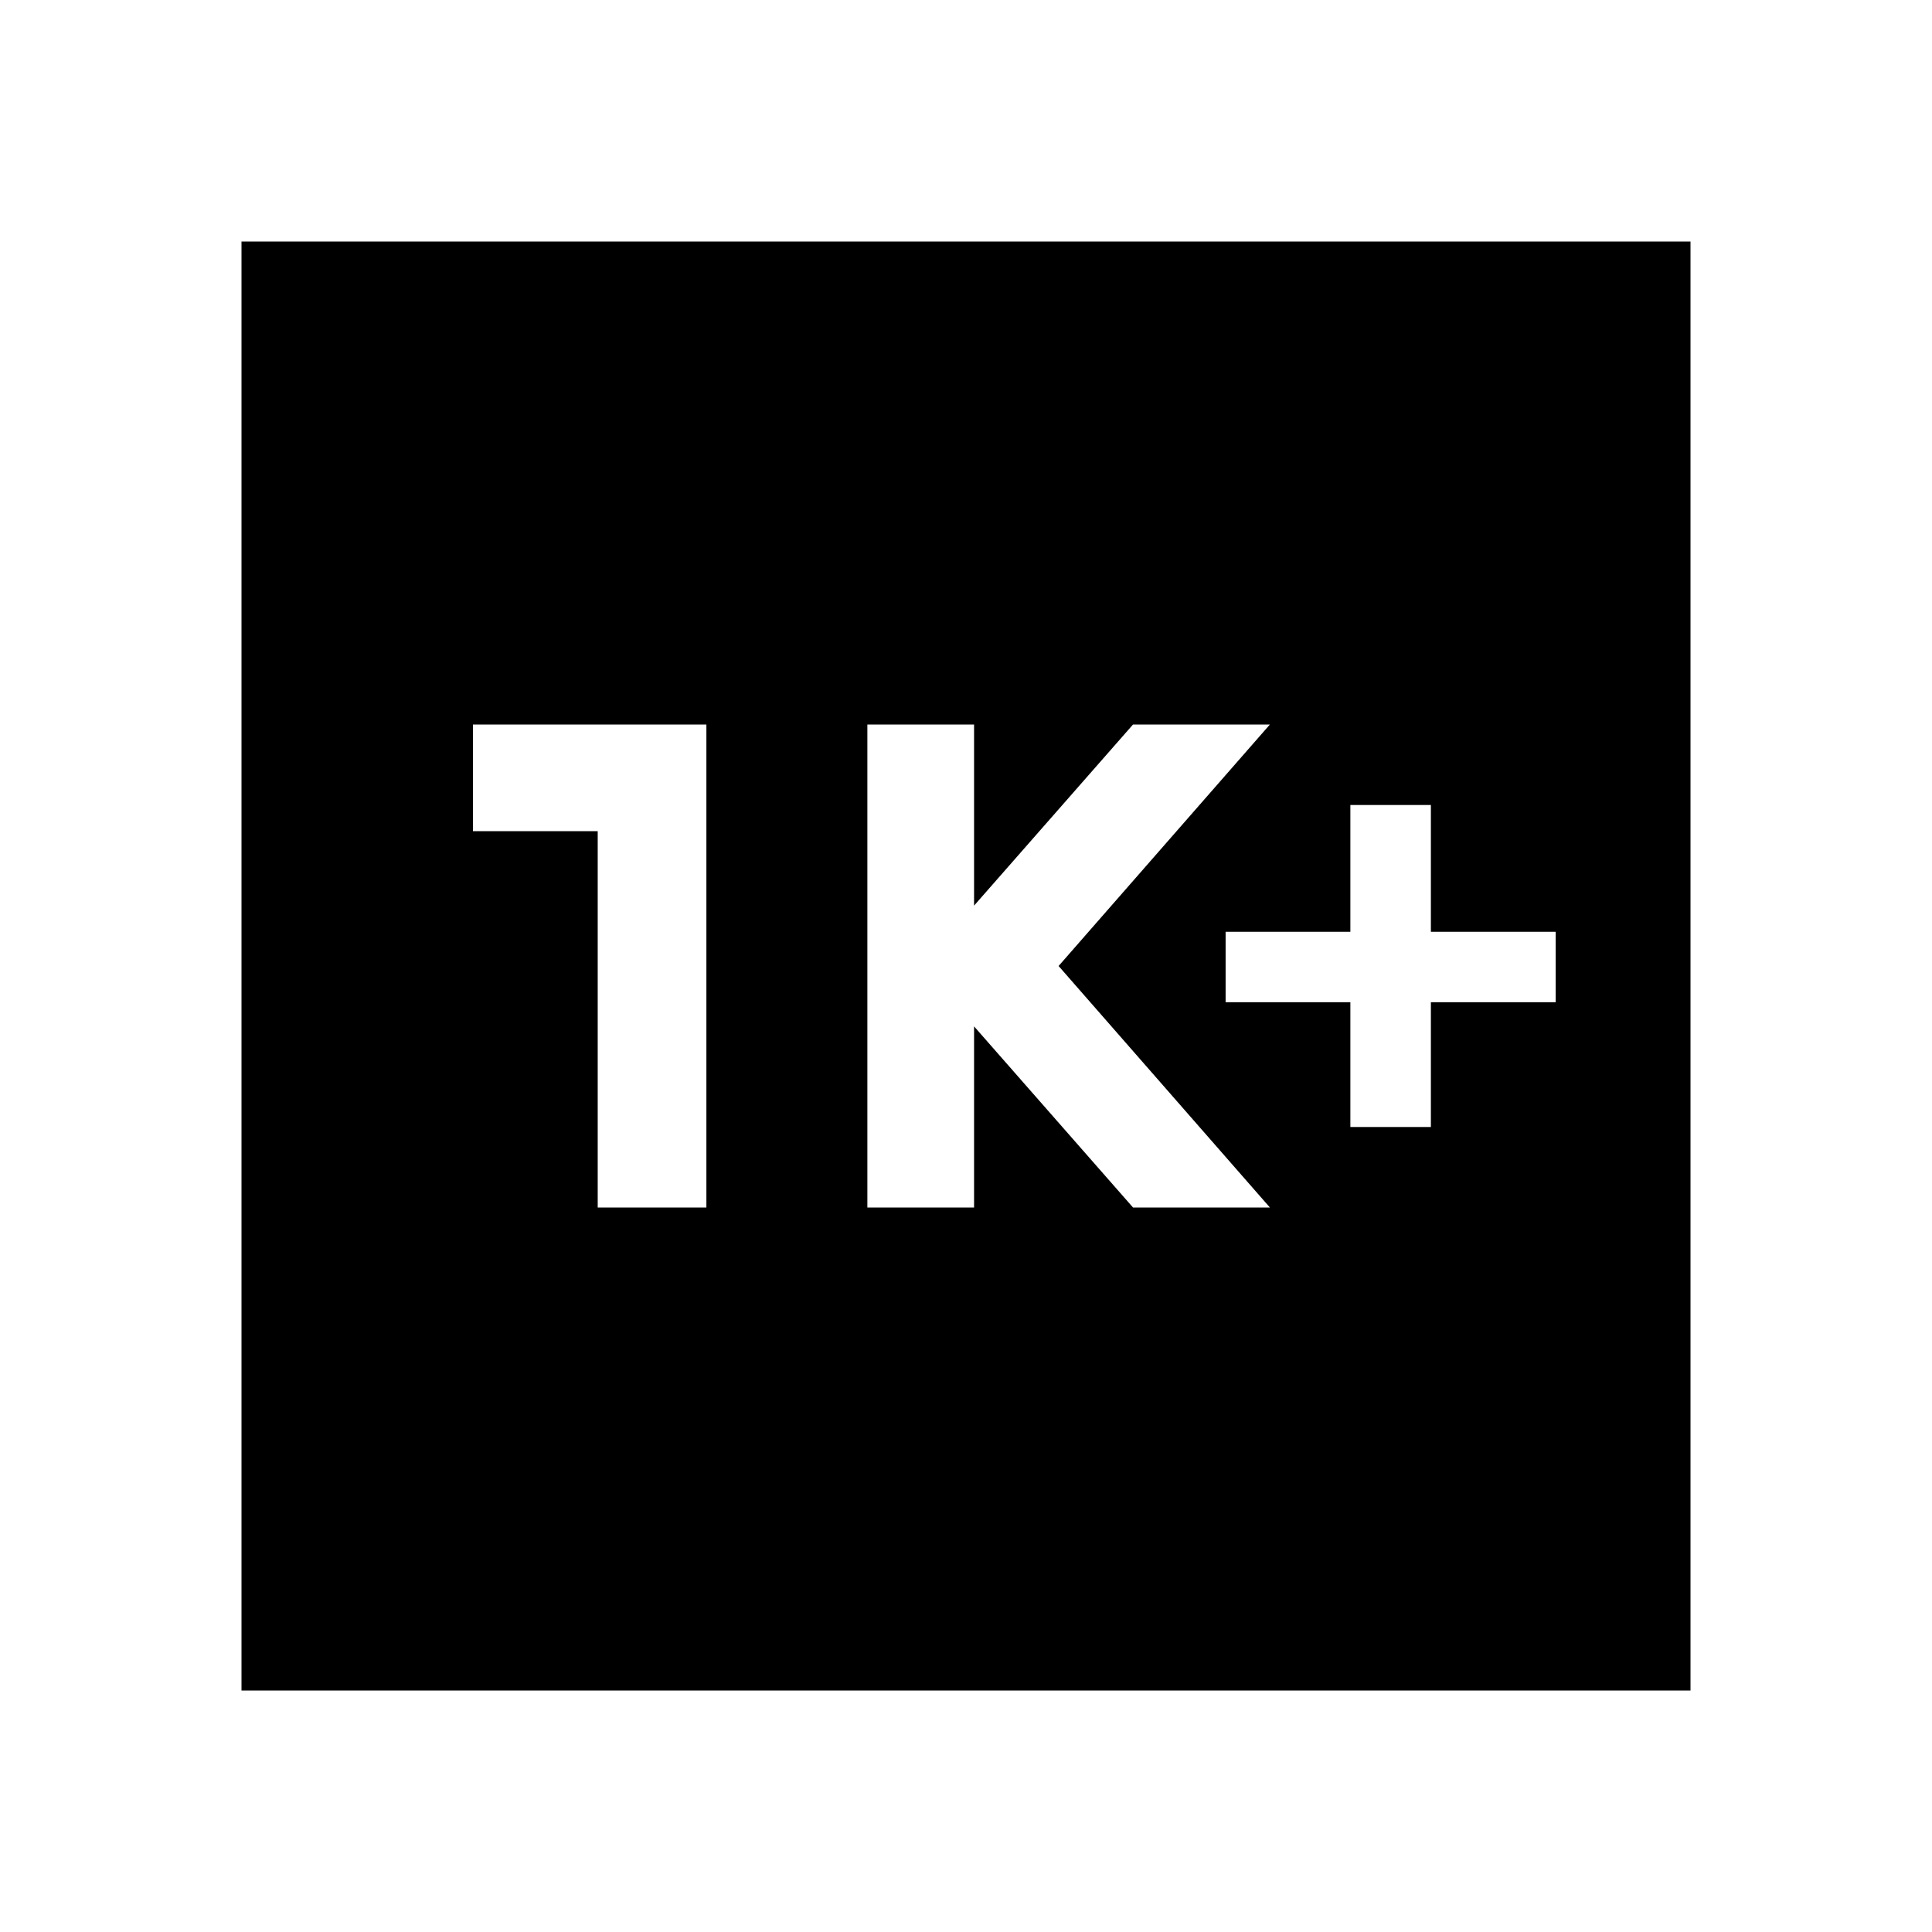 <svg xmlns="http://www.w3.org/2000/svg" height="40" width="40"><path d="M27.958 23.333H29.625V20.75H32.208V19.292H29.625V16.667H27.958V19.292H25.375V20.75H27.958ZM17.958 25H20.167V21.25L23.458 25H26.292L21.917 20L26.292 15H23.458L20.167 18.75V15H17.958ZM12.375 25H14.625V15H9.792V17.208H12.375ZM5 35V5H35V35Z"/></svg>